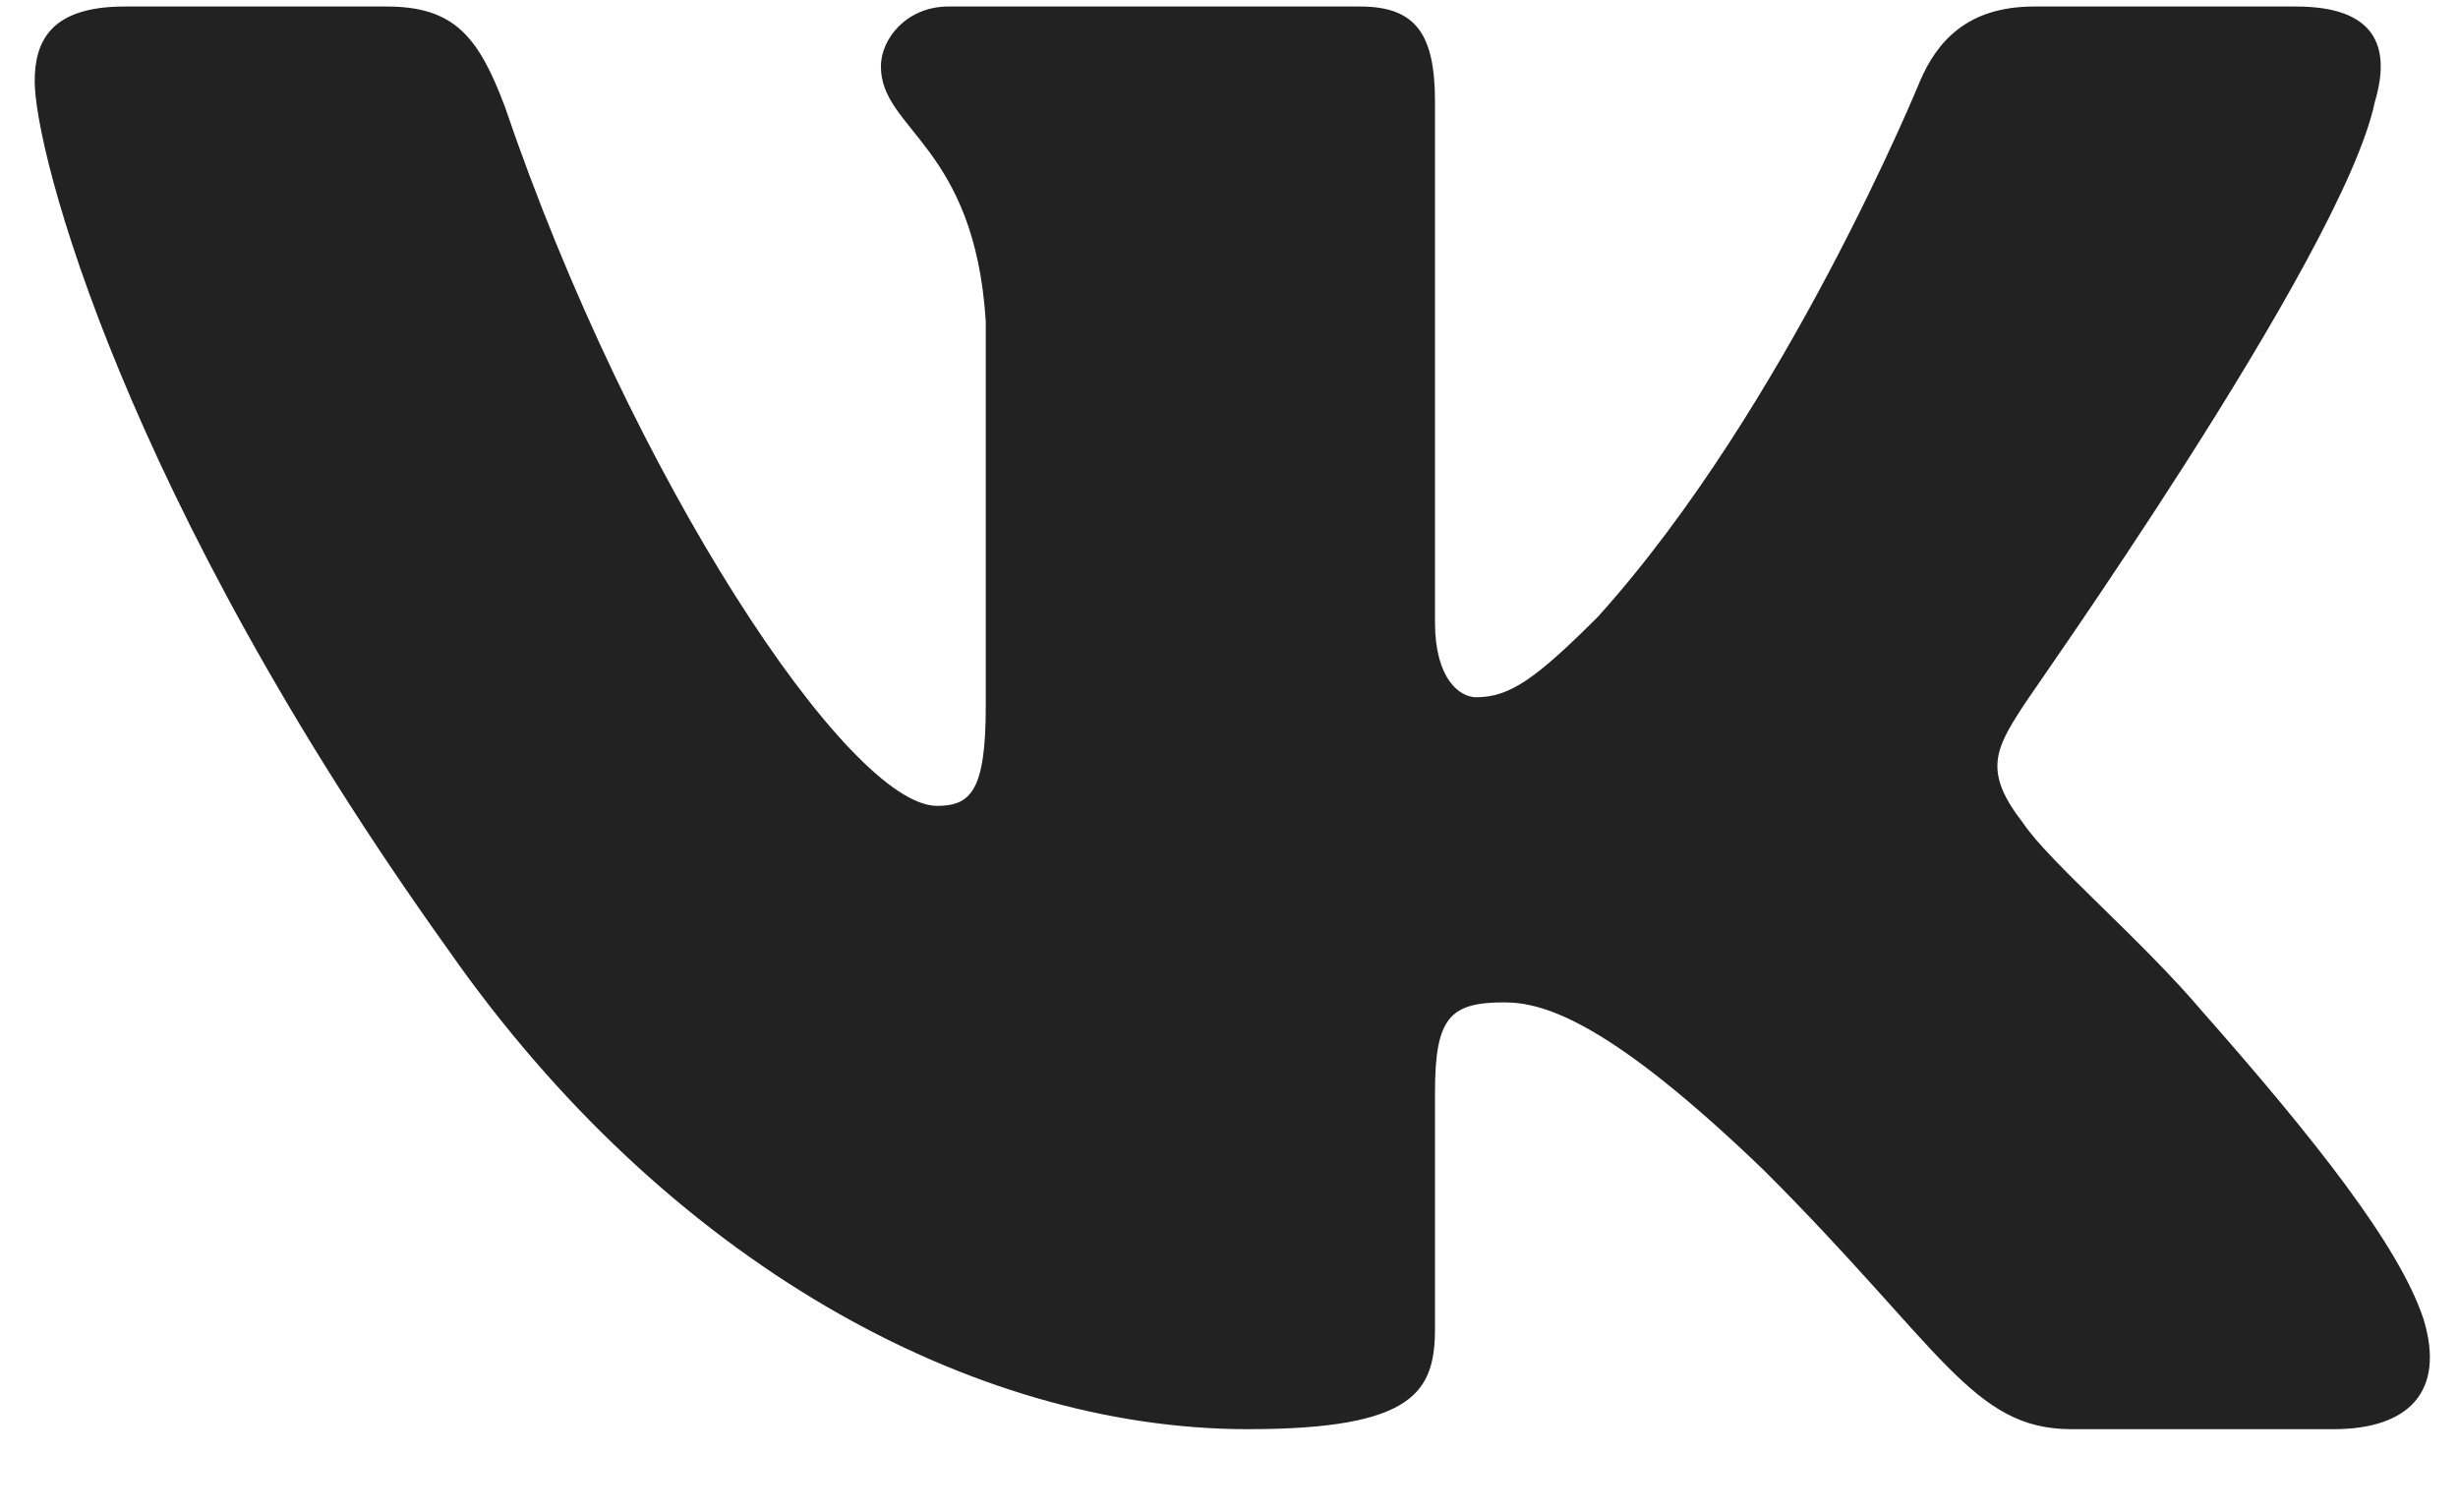 <svg width="26" height="16" viewBox="0 0 26 16" fill="none" xmlns="http://www.w3.org/2000/svg">
<path fill-rule="evenodd" clip-rule="evenodd" d="M25.12 1.079C25.298 0.485 25.12 0.069 24.288 0.069H21.516C20.803 0.069 20.486 0.446 20.308 0.861C20.308 0.861 18.902 4.307 16.902 6.525C16.248 7.178 15.971 7.376 15.615 7.376C15.437 7.376 15.179 7.178 15.179 6.584V1.079C15.179 0.366 14.981 0.069 14.387 0.069H10.031C9.595 0.069 9.318 0.406 9.318 0.703C9.318 1.376 10.308 1.535 10.427 3.396V7.475C10.427 8.366 10.268 8.525 9.912 8.525C8.981 8.525 6.684 5.079 5.337 1.119C5.06 0.386 4.803 0.069 4.09 0.069H1.318C0.526 0.069 0.367 0.446 0.367 0.861C0.367 1.594 1.298 5.238 4.743 10.05C7.04 13.337 10.268 15.119 13.199 15.119C14.961 15.119 15.179 14.723 15.179 14.05V11.555C15.179 10.762 15.338 10.604 15.912 10.604C16.328 10.604 17.021 10.802 18.664 12.386C20.545 14.267 20.862 15.119 21.912 15.119H24.684C25.476 15.119 25.872 14.723 25.634 13.95C25.377 13.178 24.486 12.05 23.298 10.703C22.644 9.931 21.674 9.119 21.397 8.703C20.981 8.168 21.1 7.931 21.397 7.475C21.397 7.455 24.783 2.703 25.12 1.079Z" fill="#222222"/>
</svg>
